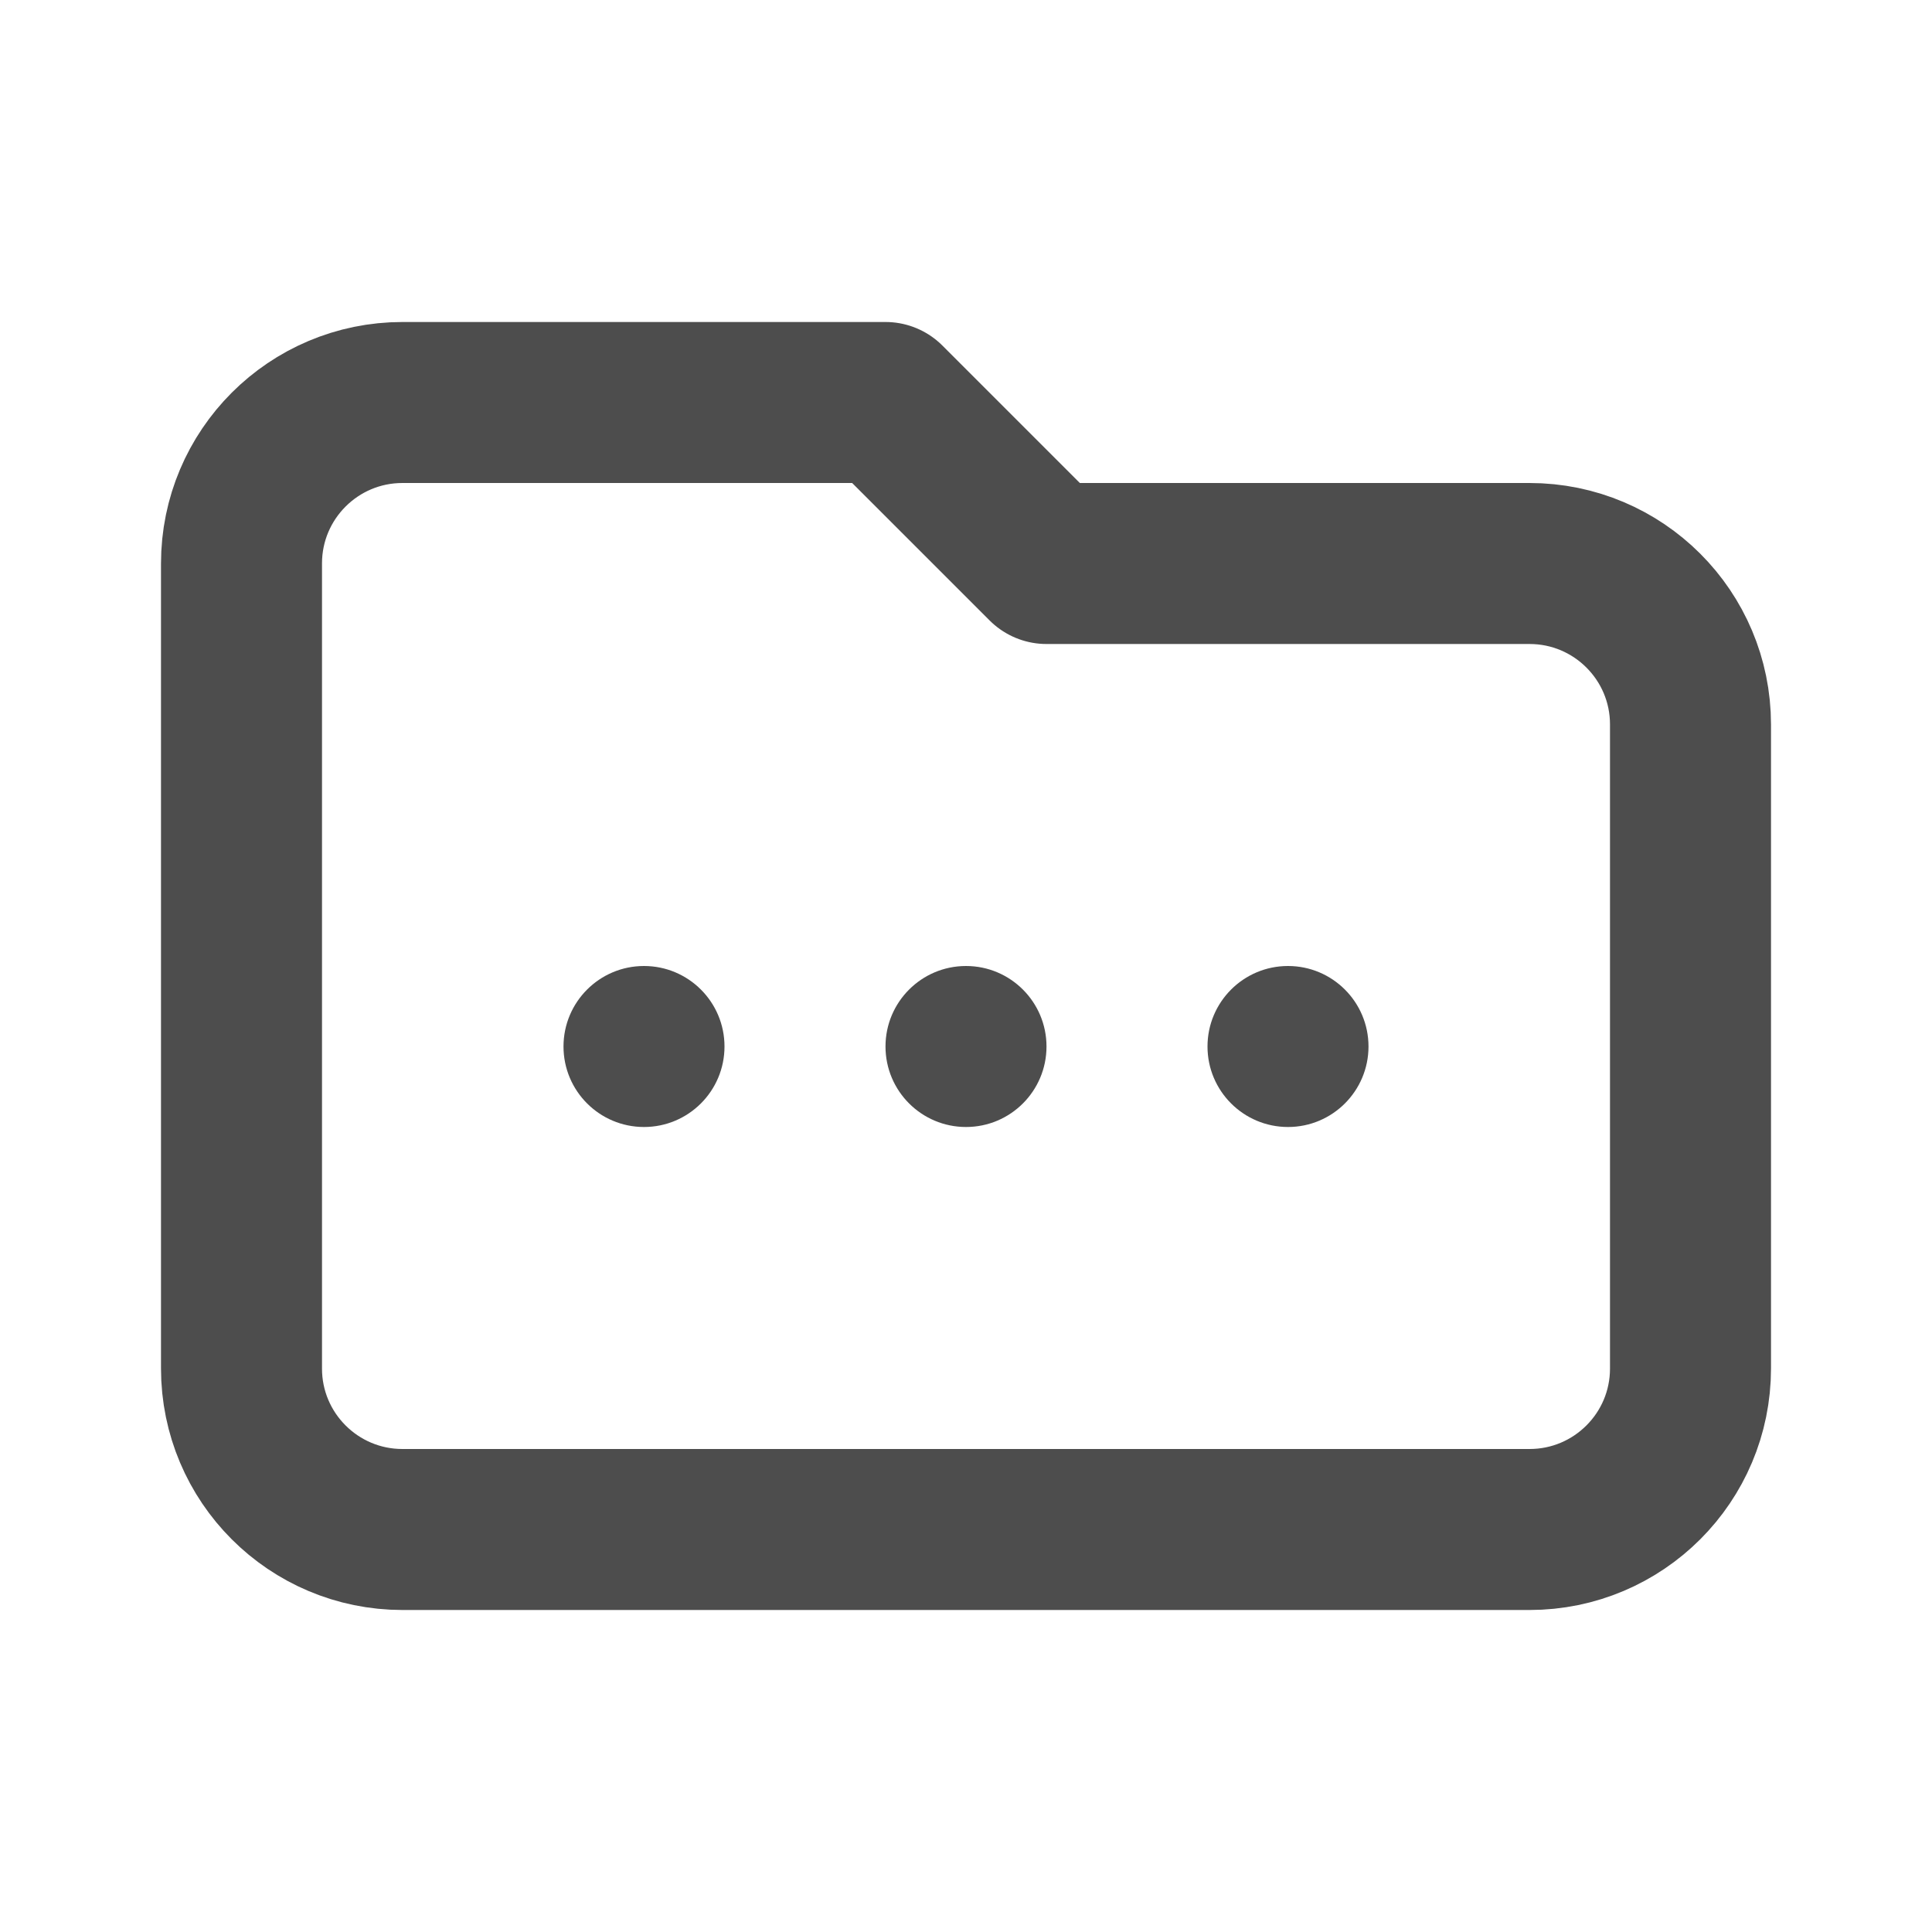 <svg width="24" height="24" viewBox="0 0 24 24" fill="none" xmlns="http://www.w3.org/2000/svg">
<path d="M3 7V17C3 18.105 3.895 19 5 19H19C20.105 19 21 18.105 21 17V9C21 7.895 20.105 7 19 7H13L11 5H5C3.895 5 3 5.895 3 7Z" stroke="#4D4D4D" stroke-width="2" stroke-linecap="round" stroke-linejoin="round"/>
<circle cx="8" cy="13" r="1" fill="#4D4D4D"/>
<circle cx="12" cy="13" r="1" fill="#4D4D4D"/>
<circle cx="16" cy="13" r="1" fill="#4D4D4D"/>
</svg>
